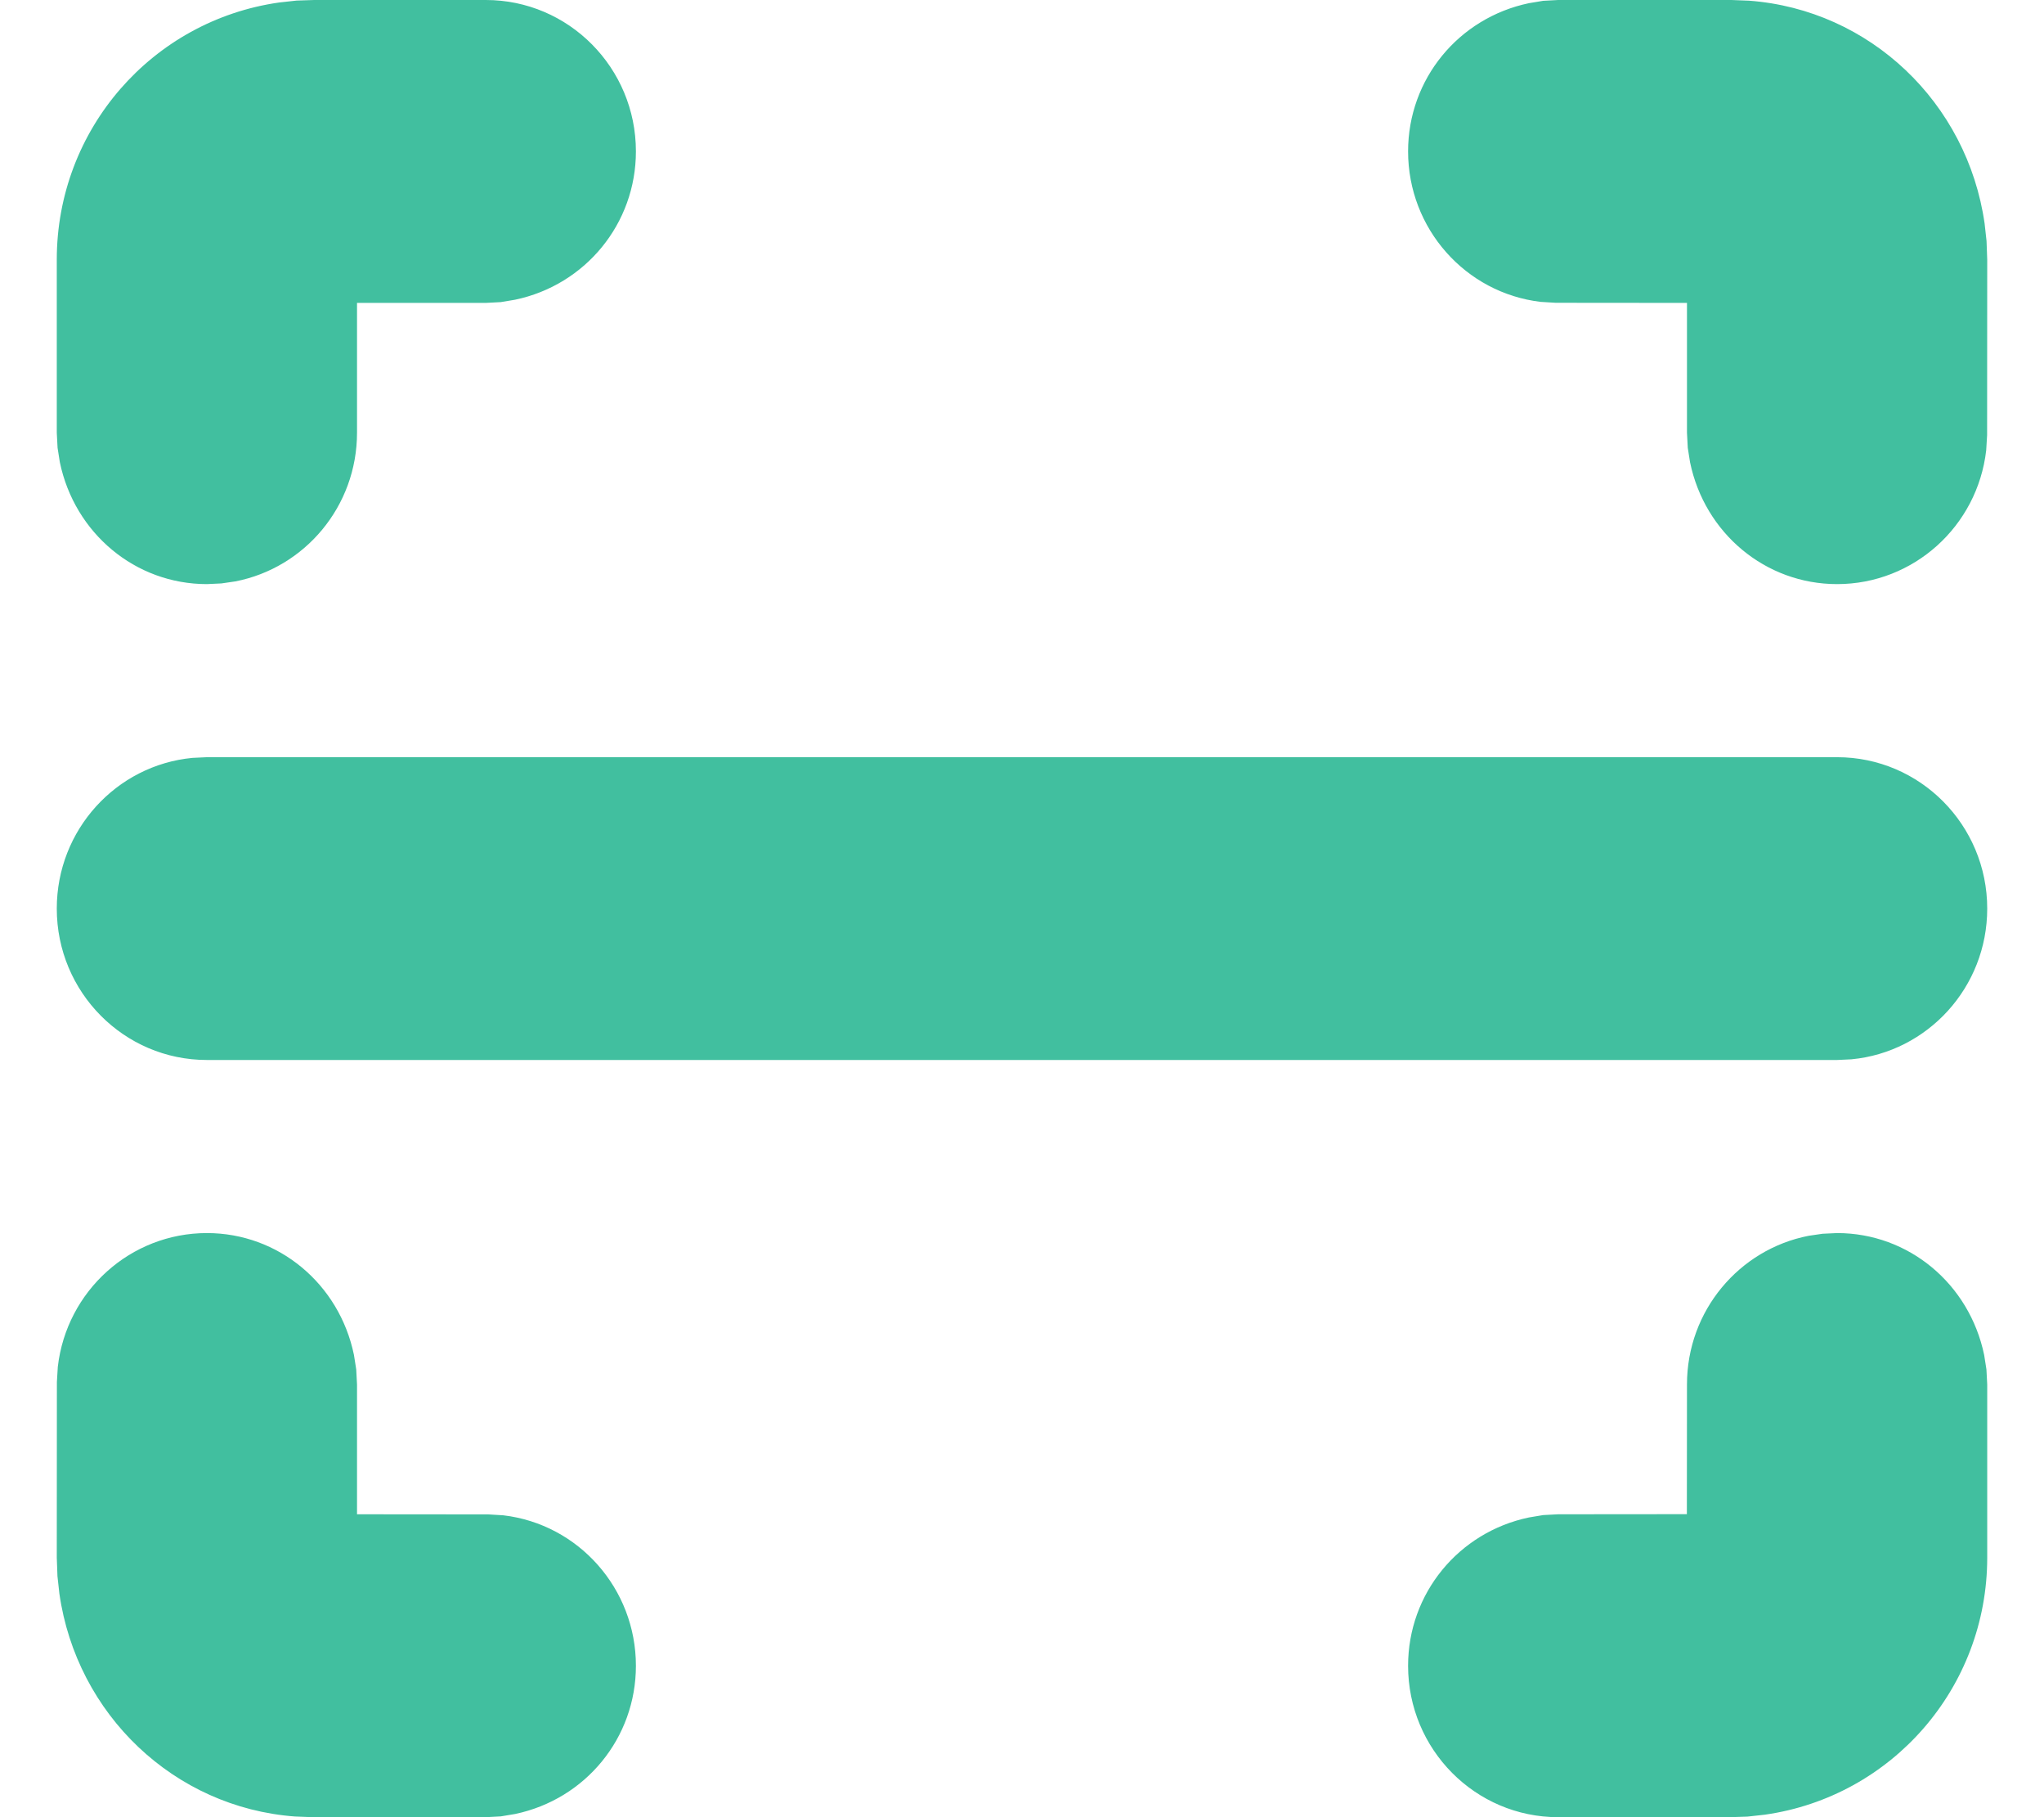<?xml version="1.0" encoding="UTF-8"?>
<svg width="18px" height="16px" viewBox="0 0 18 16" version="1.1" xmlns="http://www.w3.org/2000/svg" xmlns:xlink="http://www.w3.org/1999/xlink">
    <title>Icon/20/General/Identify</title>
    <g id="Front-End-Case-Study" stroke="none" stroke-width="1" fill="none" fill-rule="evenodd">
        <g id="Login" transform="translate(-1089, -352)">
            <g id="text" transform="translate(1088, 112)">
                <g id="Icon/20/General/Identify" transform="translate(0, 238)">
                    <rect id="Bound" x="0" y="0" width="20" height="20"></rect>
                    <path d="M2.822,12.857 C3.453,12.857 3.988,13.305 4.117,13.93 L4.137,14.057 L4.144,14.19 L4.144,15.333 L5.3,15.334 L5.432,15.342 C6.095,15.42 6.6,15.988 6.6,16.667 C6.6,17.303 6.156,17.842 5.536,17.972 L5.41,17.993 L5.278,18 L3.753,18 L3.598,17.994 C2.534,17.915 1.675,17.096 1.523,16.032 L1.506,15.878 L1.5,15.714 L1.501,14.169 L1.509,14.035 C1.586,13.366 2.149,12.857 2.822,12.857 Z M17.178,12.857 C17.809,12.857 18.343,13.305 18.473,13.93 L18.493,14.057 L18.5,14.19 L18.5,15.714 C18.5,16.861 17.66,17.819 16.542,17.978 L16.388,17.995 L16.233,18 L14.722,18 C13.992,18 13.4,17.403 13.4,16.667 C13.4,16.031 13.844,15.491 14.464,15.361 L14.59,15.34 L14.722,15.333 L15.855,15.332 L15.856,14.19 C15.856,13.541 16.316,13 16.927,12.881 L17.05,12.863 L17.178,12.857 Z M17.178,8.667 C17.908,8.667 18.5,9.264 18.5,10 C18.5,10.693 17.976,11.263 17.305,11.327 L17.178,11.333 L2.822,11.333 C2.092,11.333 1.5,10.736 1.5,10 C1.5,9.307 2.024,8.737 2.695,8.673 L2.822,8.667 L17.178,8.667 Z M16.247,2 L16.402,2.006 C17.466,2.085 18.325,2.904 18.477,3.968 L18.494,4.122 L18.5,4.286 L18.499,5.831 L18.491,5.965 C18.414,6.634 17.851,7.143 17.178,7.143 C16.547,7.143 16.012,6.695 15.883,6.07 L15.863,5.943 L15.856,5.81 L15.856,4.667 L14.7,4.666 L14.568,4.658 C13.905,4.58 13.4,4.012 13.4,3.333 C13.4,2.697 13.844,2.158 14.464,2.028 L14.59,2.007 L14.722,2 L16.247,2 Z M5.278,2 C6.008,2 6.6,2.597 6.6,3.333 C6.6,3.969 6.156,4.509 5.536,4.639 L5.41,4.66 L5.278,4.667 L4.144,4.667 L4.144,5.81 C4.144,6.459 3.684,7 3.073,7.119 L2.95,7.137 L2.822,7.143 C2.191,7.143 1.657,6.695 1.527,6.07 L1.507,5.943 L1.5,5.81 L1.5,4.286 C1.5,3.139 2.34,2.181 3.458,2.022 L3.612,2.005 L3.767,2 L5.278,2 Z" id="Icon" fill="#41BF9F"></path>
                </g>
            </g>
        </g>
    </g>
</svg>